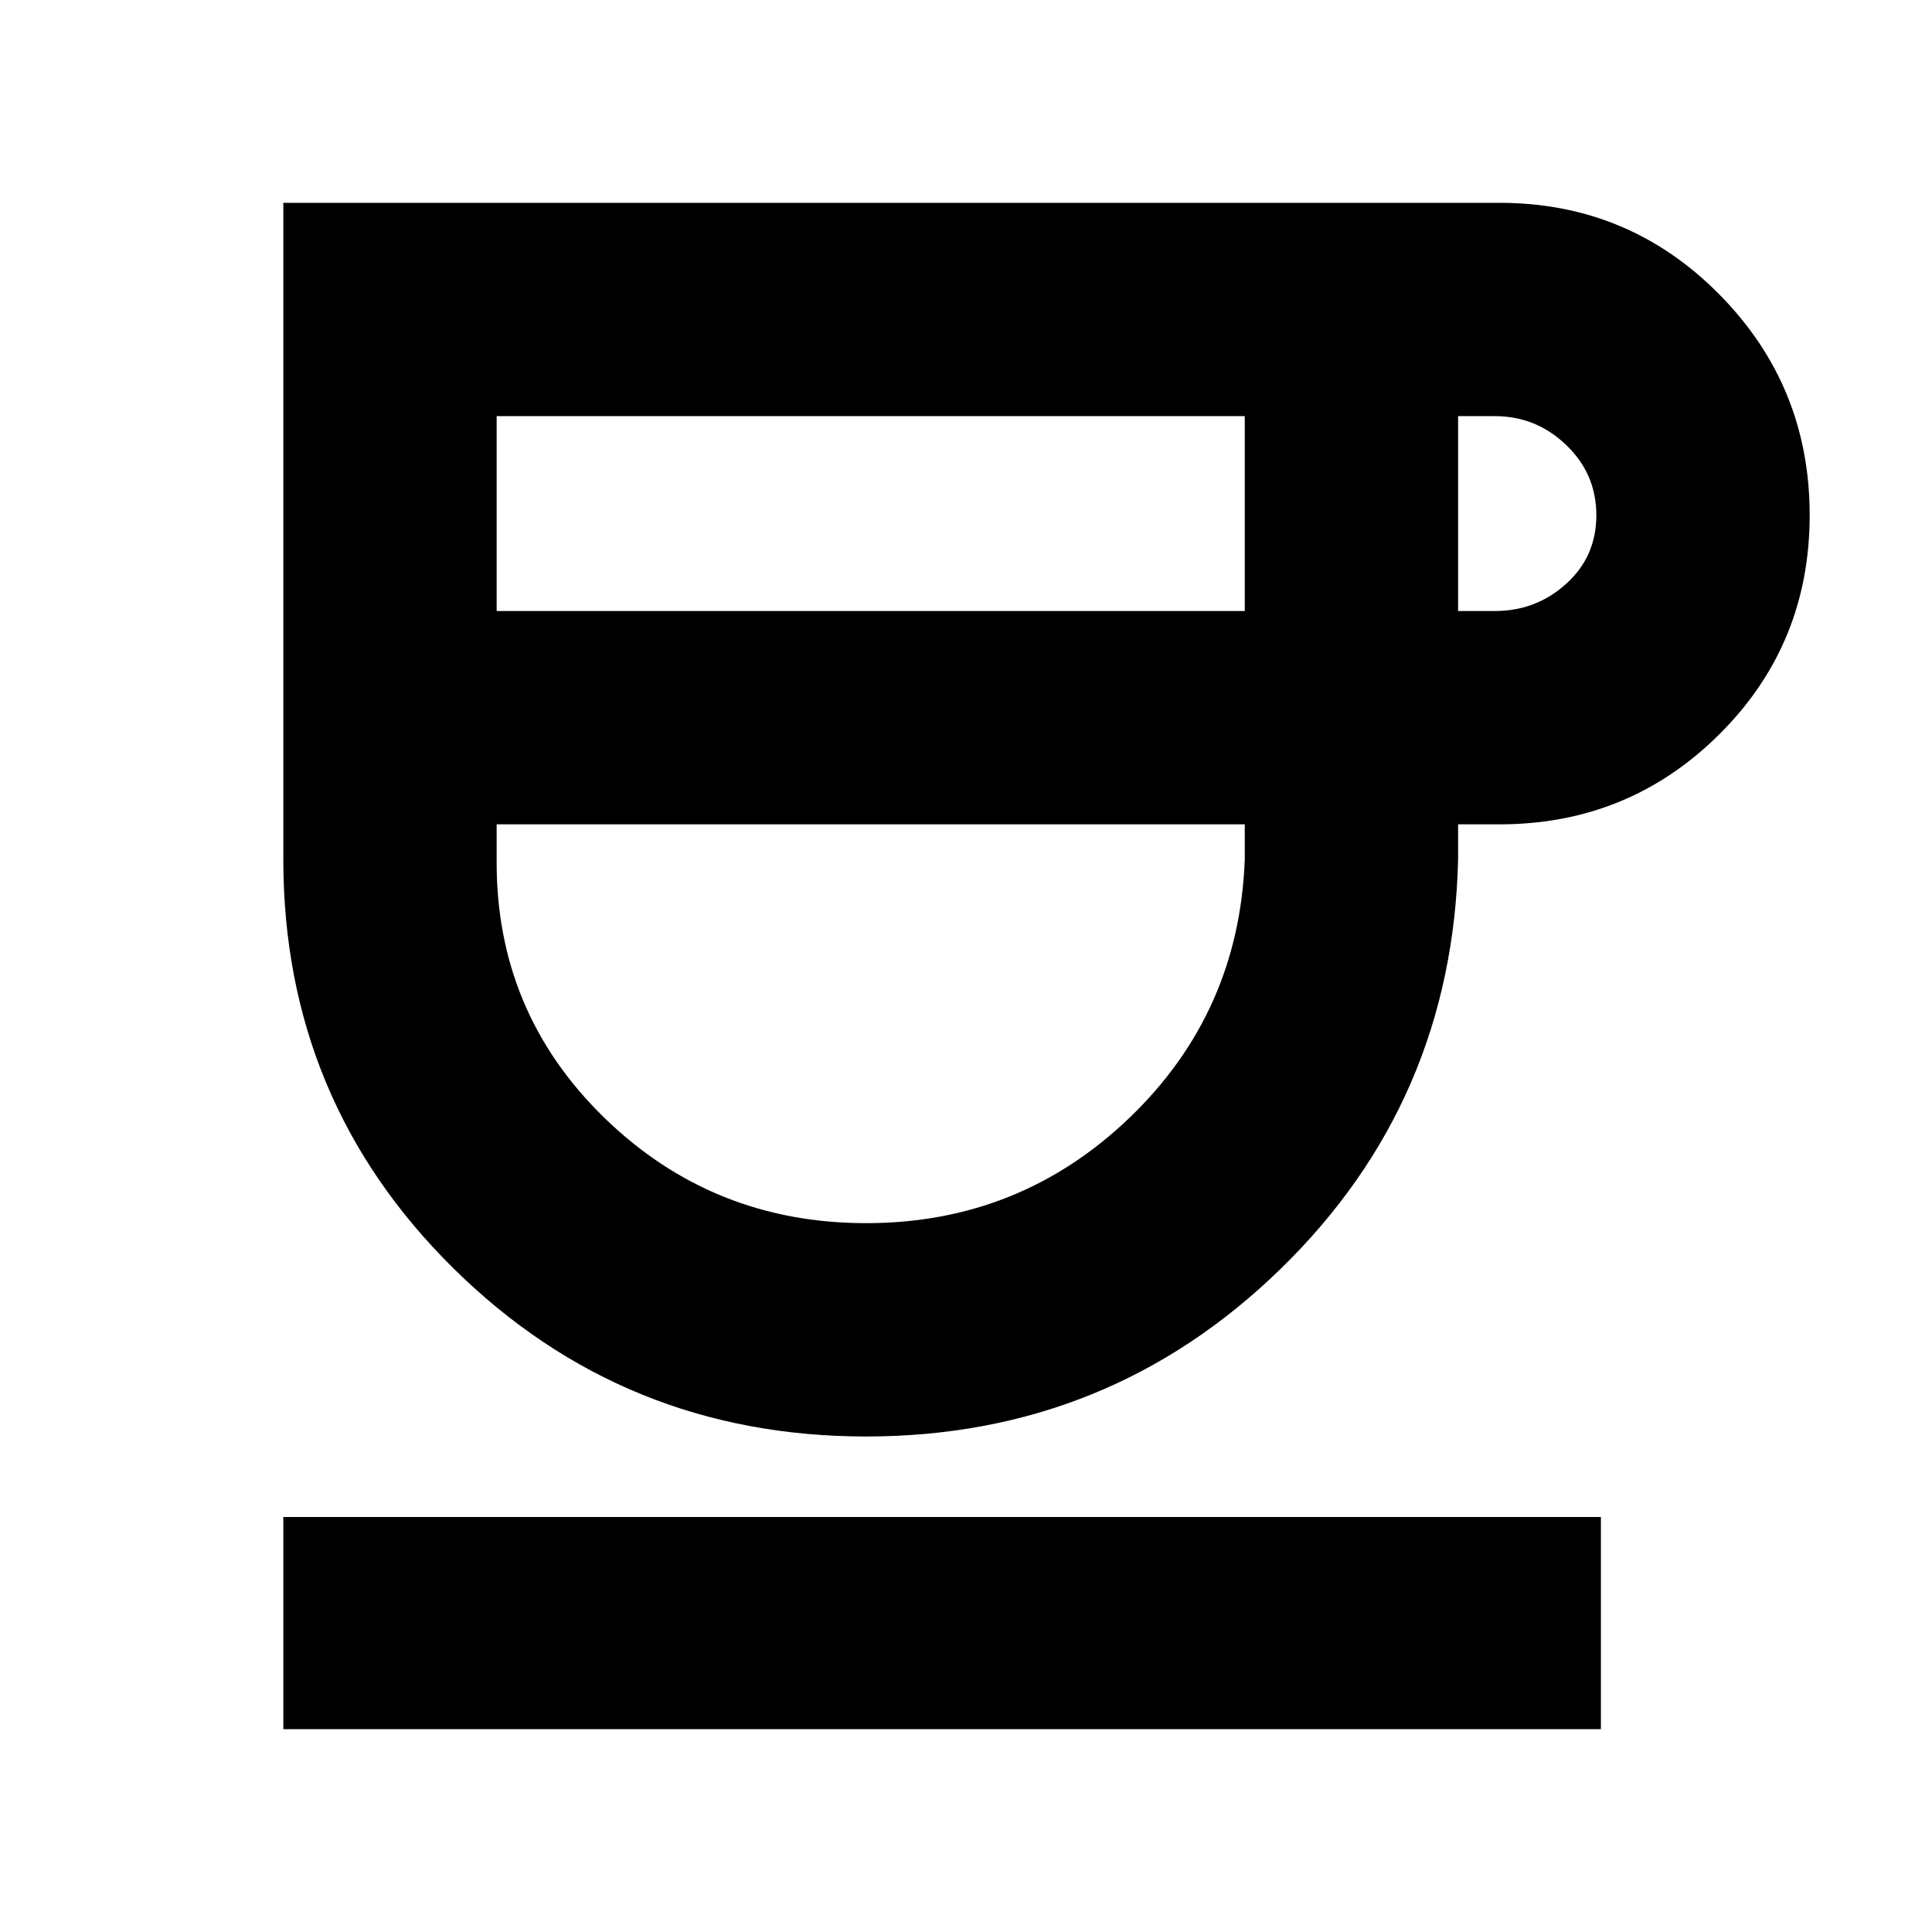 <svg xmlns="http://www.w3.org/2000/svg" height="24" viewBox="0 -960 960 960" width="24"><path d="M430.391-246.218q-120.392 0-205.001-83.474-84.608-83.474-84.608-203.309v-326.217h604.305q64.218 0 109.175 45.447 44.956 45.448 44.956 109.74t-44.956 108.966q-44.957 44.674-109.175 44.674h-20.565v17.39q-2.826 120.392-88.283 203.588-85.457 83.195-205.848 83.195ZM246.783-656.392h371.738v-96.825H246.783v96.825Zm183.608 304.173q76.217 0 130.76-52.282 54.543-52.283 57.37-128.5v-17.39H246.783v17.39q-.565 75.652 53.305 128.217 53.871 52.565 130.303 52.565Zm294.131-304.173h18.304q20.478 0 35.435-13.543 14.956-13.544 14.956-34.055t-14.956-34.869q-14.957-14.358-35.435-14.358h-18.304v96.825Zm-583.74 555.61v-105.436h654.696v105.436H140.782Zm291.305-449.609Z"/></svg>